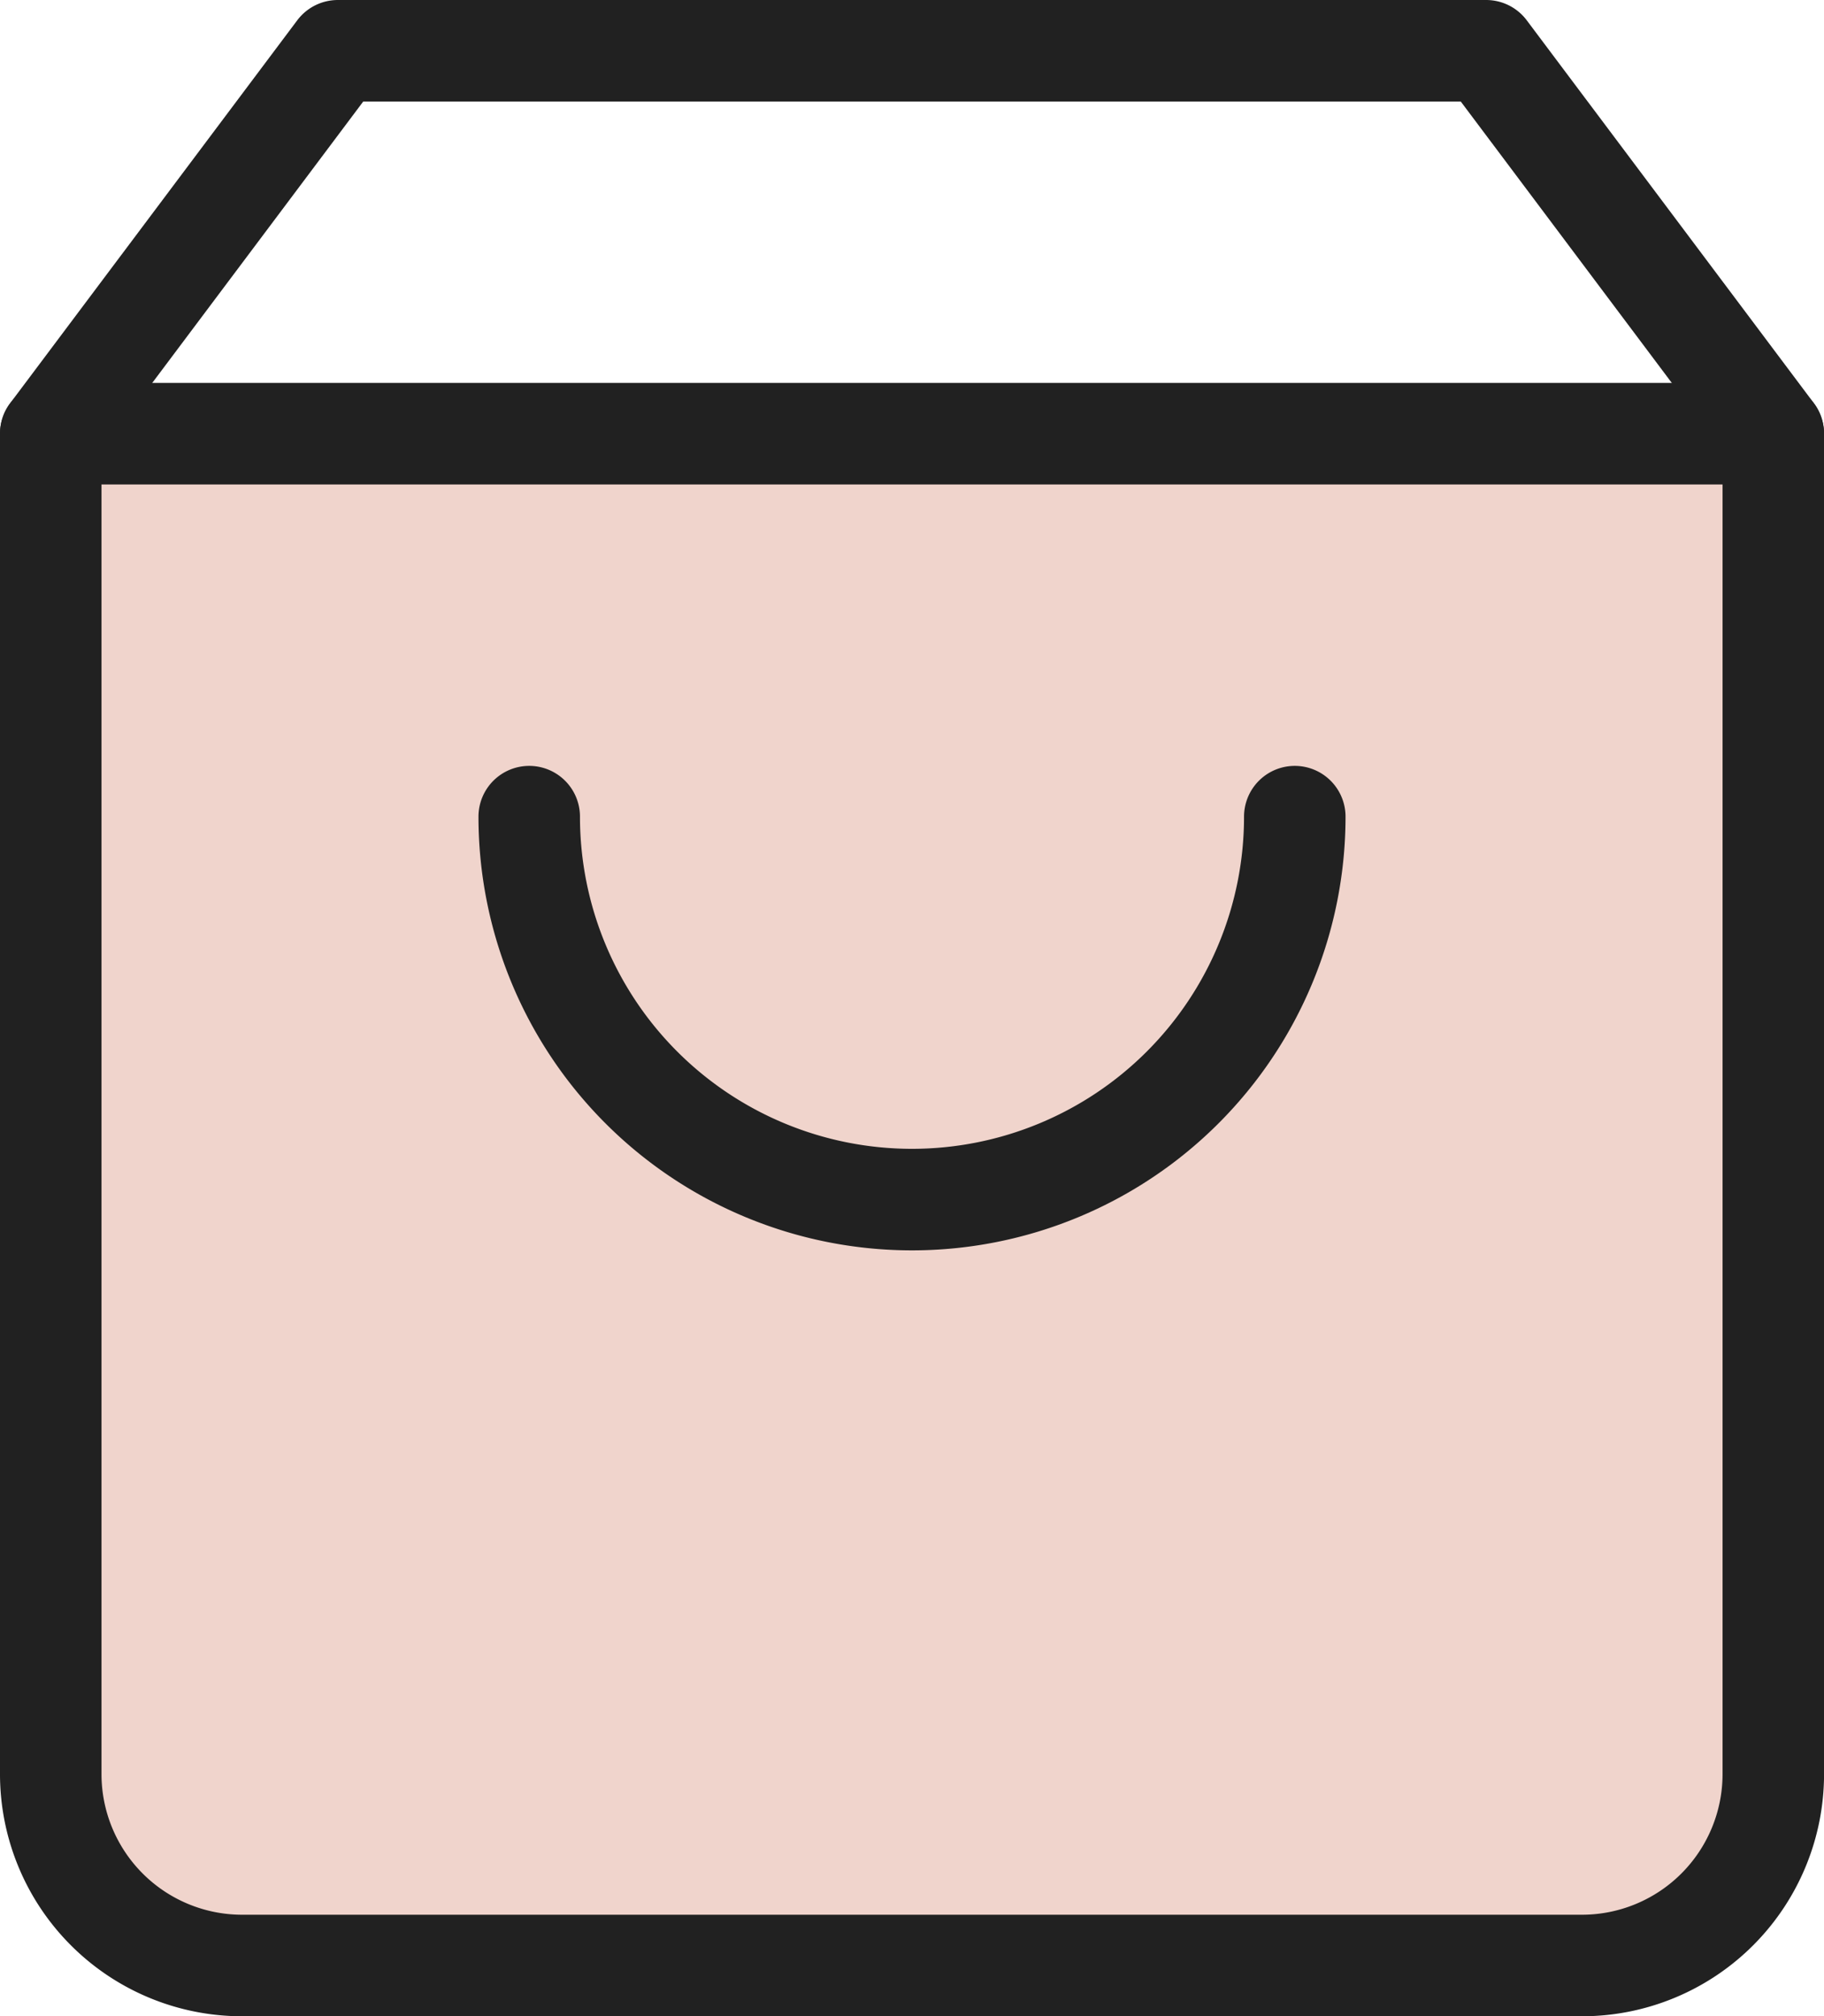 <svg xmlns="http://www.w3.org/2000/svg" width="35.941" height="39.712" viewBox="0 0 35.941 39.712">
  <g id="Group_1470" data-name="Group 1470" transform="translate(1 1)">
    <g id="Group_709" data-name="Group 709" transform="translate(0 0)">
      <path id="Rectangle_532" data-name="Rectangle 532" d="M0,0H33.916a0,0,0,0,1,0,0V24.54a5,5,0,0,1-5,5H3a3,3,0,0,1-3-3V0A0,0,0,0,1,0,0Z" transform="translate(0.395 8.246)" fill="#f0d4cc"/>
      <g id="Icon_feather-shopping-bag" data-name="Icon feather-shopping-bag">
        <path id="Path_35" data-name="Path 35" d="M10.157,3,4.5,10.542v26.4a3.771,3.771,0,0,0,3.771,3.771h26.4a3.771,3.771,0,0,0,3.771-3.771v-26.4L32.784,3Z" transform="translate(-4.5 -3)" fill="none" stroke="#212121" stroke-linecap="round" stroke-linejoin="round" stroke-width="2"/>
        <path id="Path_36" data-name="Path 36" d="M4.5,9H38.441" transform="translate(-4.5 -1.458)" fill="none" stroke="#212121" stroke-linecap="round" stroke-linejoin="round" stroke-width="2"/>
        <path id="Path_37" data-name="Path 37" d="M27.085,15A7.542,7.542,0,0,1,12,15" transform="translate(-2.572 0.085)" fill="none" stroke="#212121" stroke-linecap="round" stroke-linejoin="round" stroke-width="2"/>
      </g>
    </g>
  </g>
</svg>
